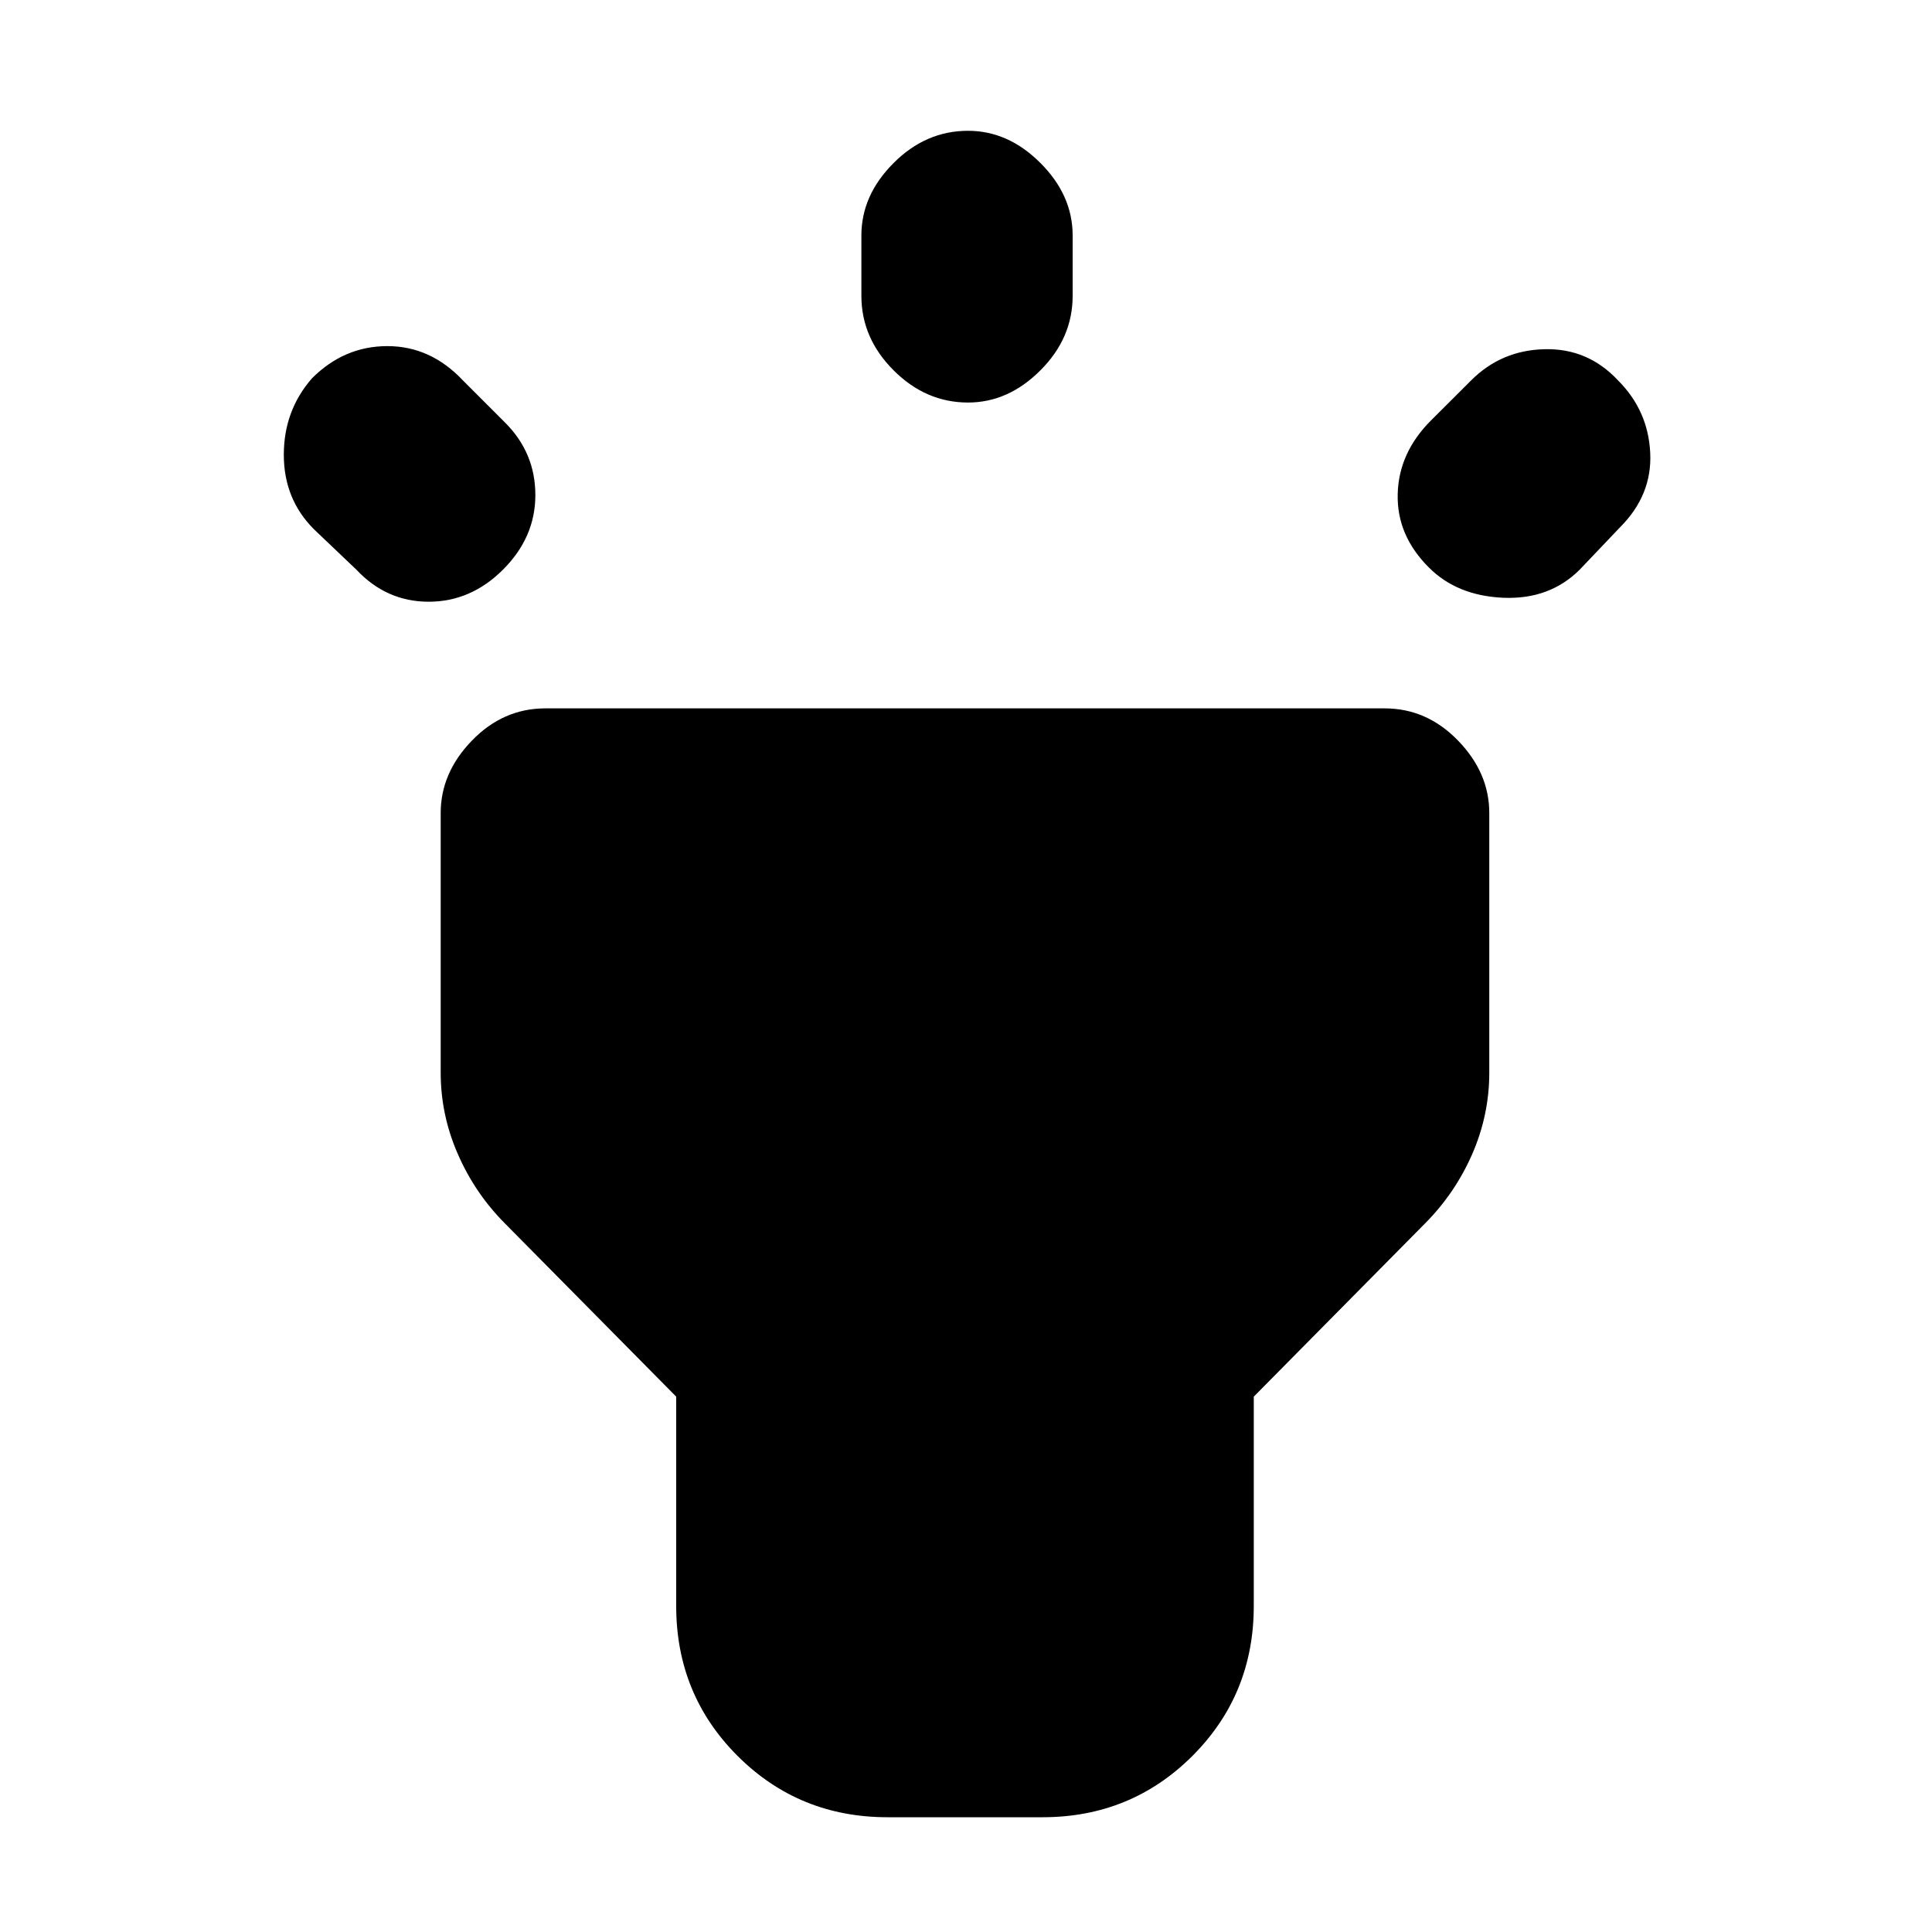 <svg xmlns="http://www.w3.org/2000/svg" height="20" width="20"><path d="m3.688 5.896-.438-.417q-.312-.312-.312-.771 0-.458.291-.791.333-.334.781-.334t.782.355l.437.437q.313.313.313.75t-.334.771q-.333.333-.77.333-.438 0-.75-.333Zm6.333-1.729q-.438 0-.771-.334-.333-.333-.333-.771v-.624q0-.417.333-.75.333-.334.771-.334.417 0 .75.334.333.333.333.75v.624q0 .438-.333.771-.333.334-.75.334Zm4.771 1.708q-.334-.333-.323-.76.01-.427.343-.761l.417-.416q.313-.313.761-.323.448-.011.76.323.312.312.333.75.021.437-.312.77l-.417.438q-.312.312-.792.292-.479-.021-.77-.313ZM9.188 18.812q-.917 0-1.553-.635Q7 17.542 7 16.625v-2.167l-1.771-1.791q-.312-.313-.489-.719-.178-.406-.178-.844V8.417q0-.417.323-.75.323-.334.761-.334h8.687q.438 0 .761.334.323.333.323.75v2.687q0 .438-.177.844-.178.406-.49.719l-1.771 1.791v2.167q0 .917-.635 1.552-.636.635-1.552.635Z"/></svg>